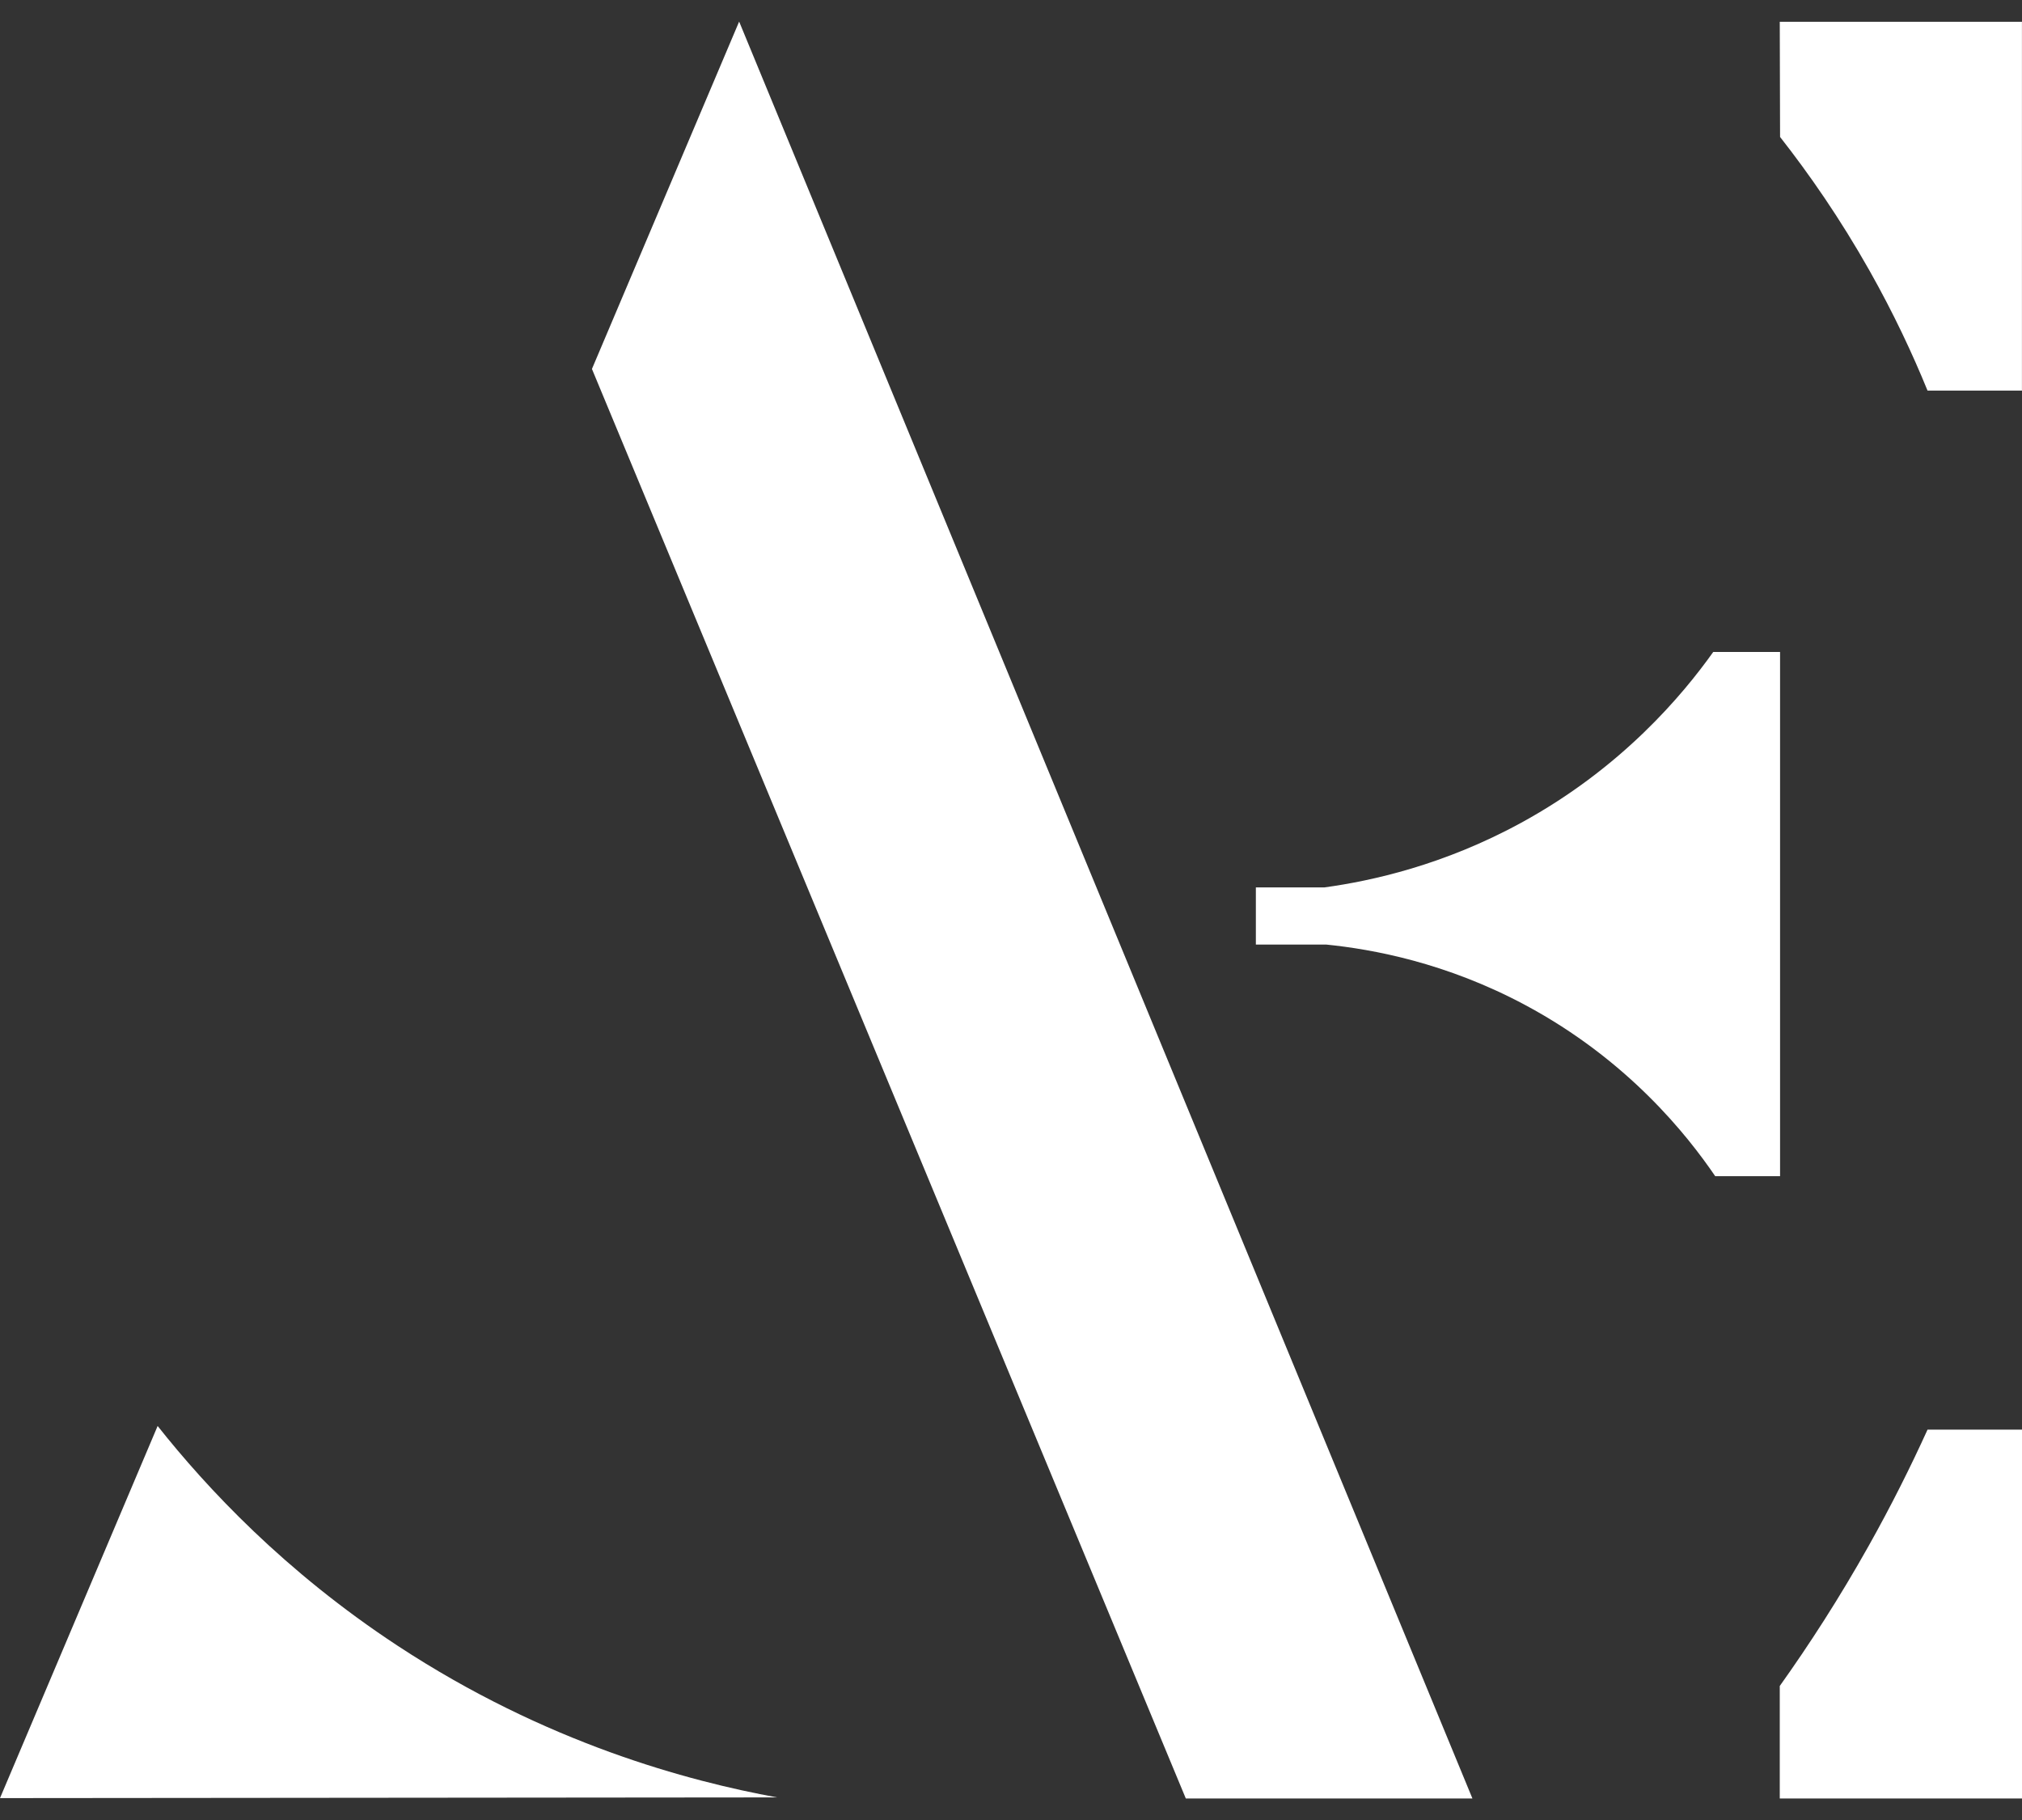 <svg width="40" height="36" viewBox="0 0 40 36" fill="none" xmlns="http://www.w3.org/2000/svg">
<rect x="0" y="0" width="40" height="36" fill="#333333" stroke="none"/>
<path d="M11.71 7.298L14.622 0.427L29.128 35.574H23.458L11.71 7.298Z" fill="white"/>
<path d="M3.118 28.207C2.079 30.66 1.039 33.114 0 35.567C5.124 35.562 10.248 35.557 15.372 35.553C13.623 35.233 10.804 34.484 7.864 32.552C5.632 31.085 4.096 29.439 3.119 28.207H3.118Z" fill="white"/>
<path d="M38.131 28.278H40.001V35.574H35.208V33.349C35.786 32.538 36.384 31.616 36.966 30.579C37.415 29.779 37.8 29.007 38.131 28.279V28.278Z" fill="white"/>
<path d="M38.131 7.726H39.999V0.431H35.208C35.21 1.19 35.212 1.949 35.214 2.709C35.786 3.438 36.4 4.319 36.985 5.356C37.46 6.198 37.834 6.998 38.131 7.726Z" fill="white"/>
<path d="M33.892 12.896H35.214V23.265H33.931C33.377 22.452 32.201 20.966 30.175 19.881C28.604 19.04 27.15 18.776 26.239 18.684H24.844V17.553H26.201C27.139 17.424 28.559 17.111 30.09 16.276C32.088 15.185 33.29 13.741 33.892 12.896Z" fill="white"/>
</svg>
